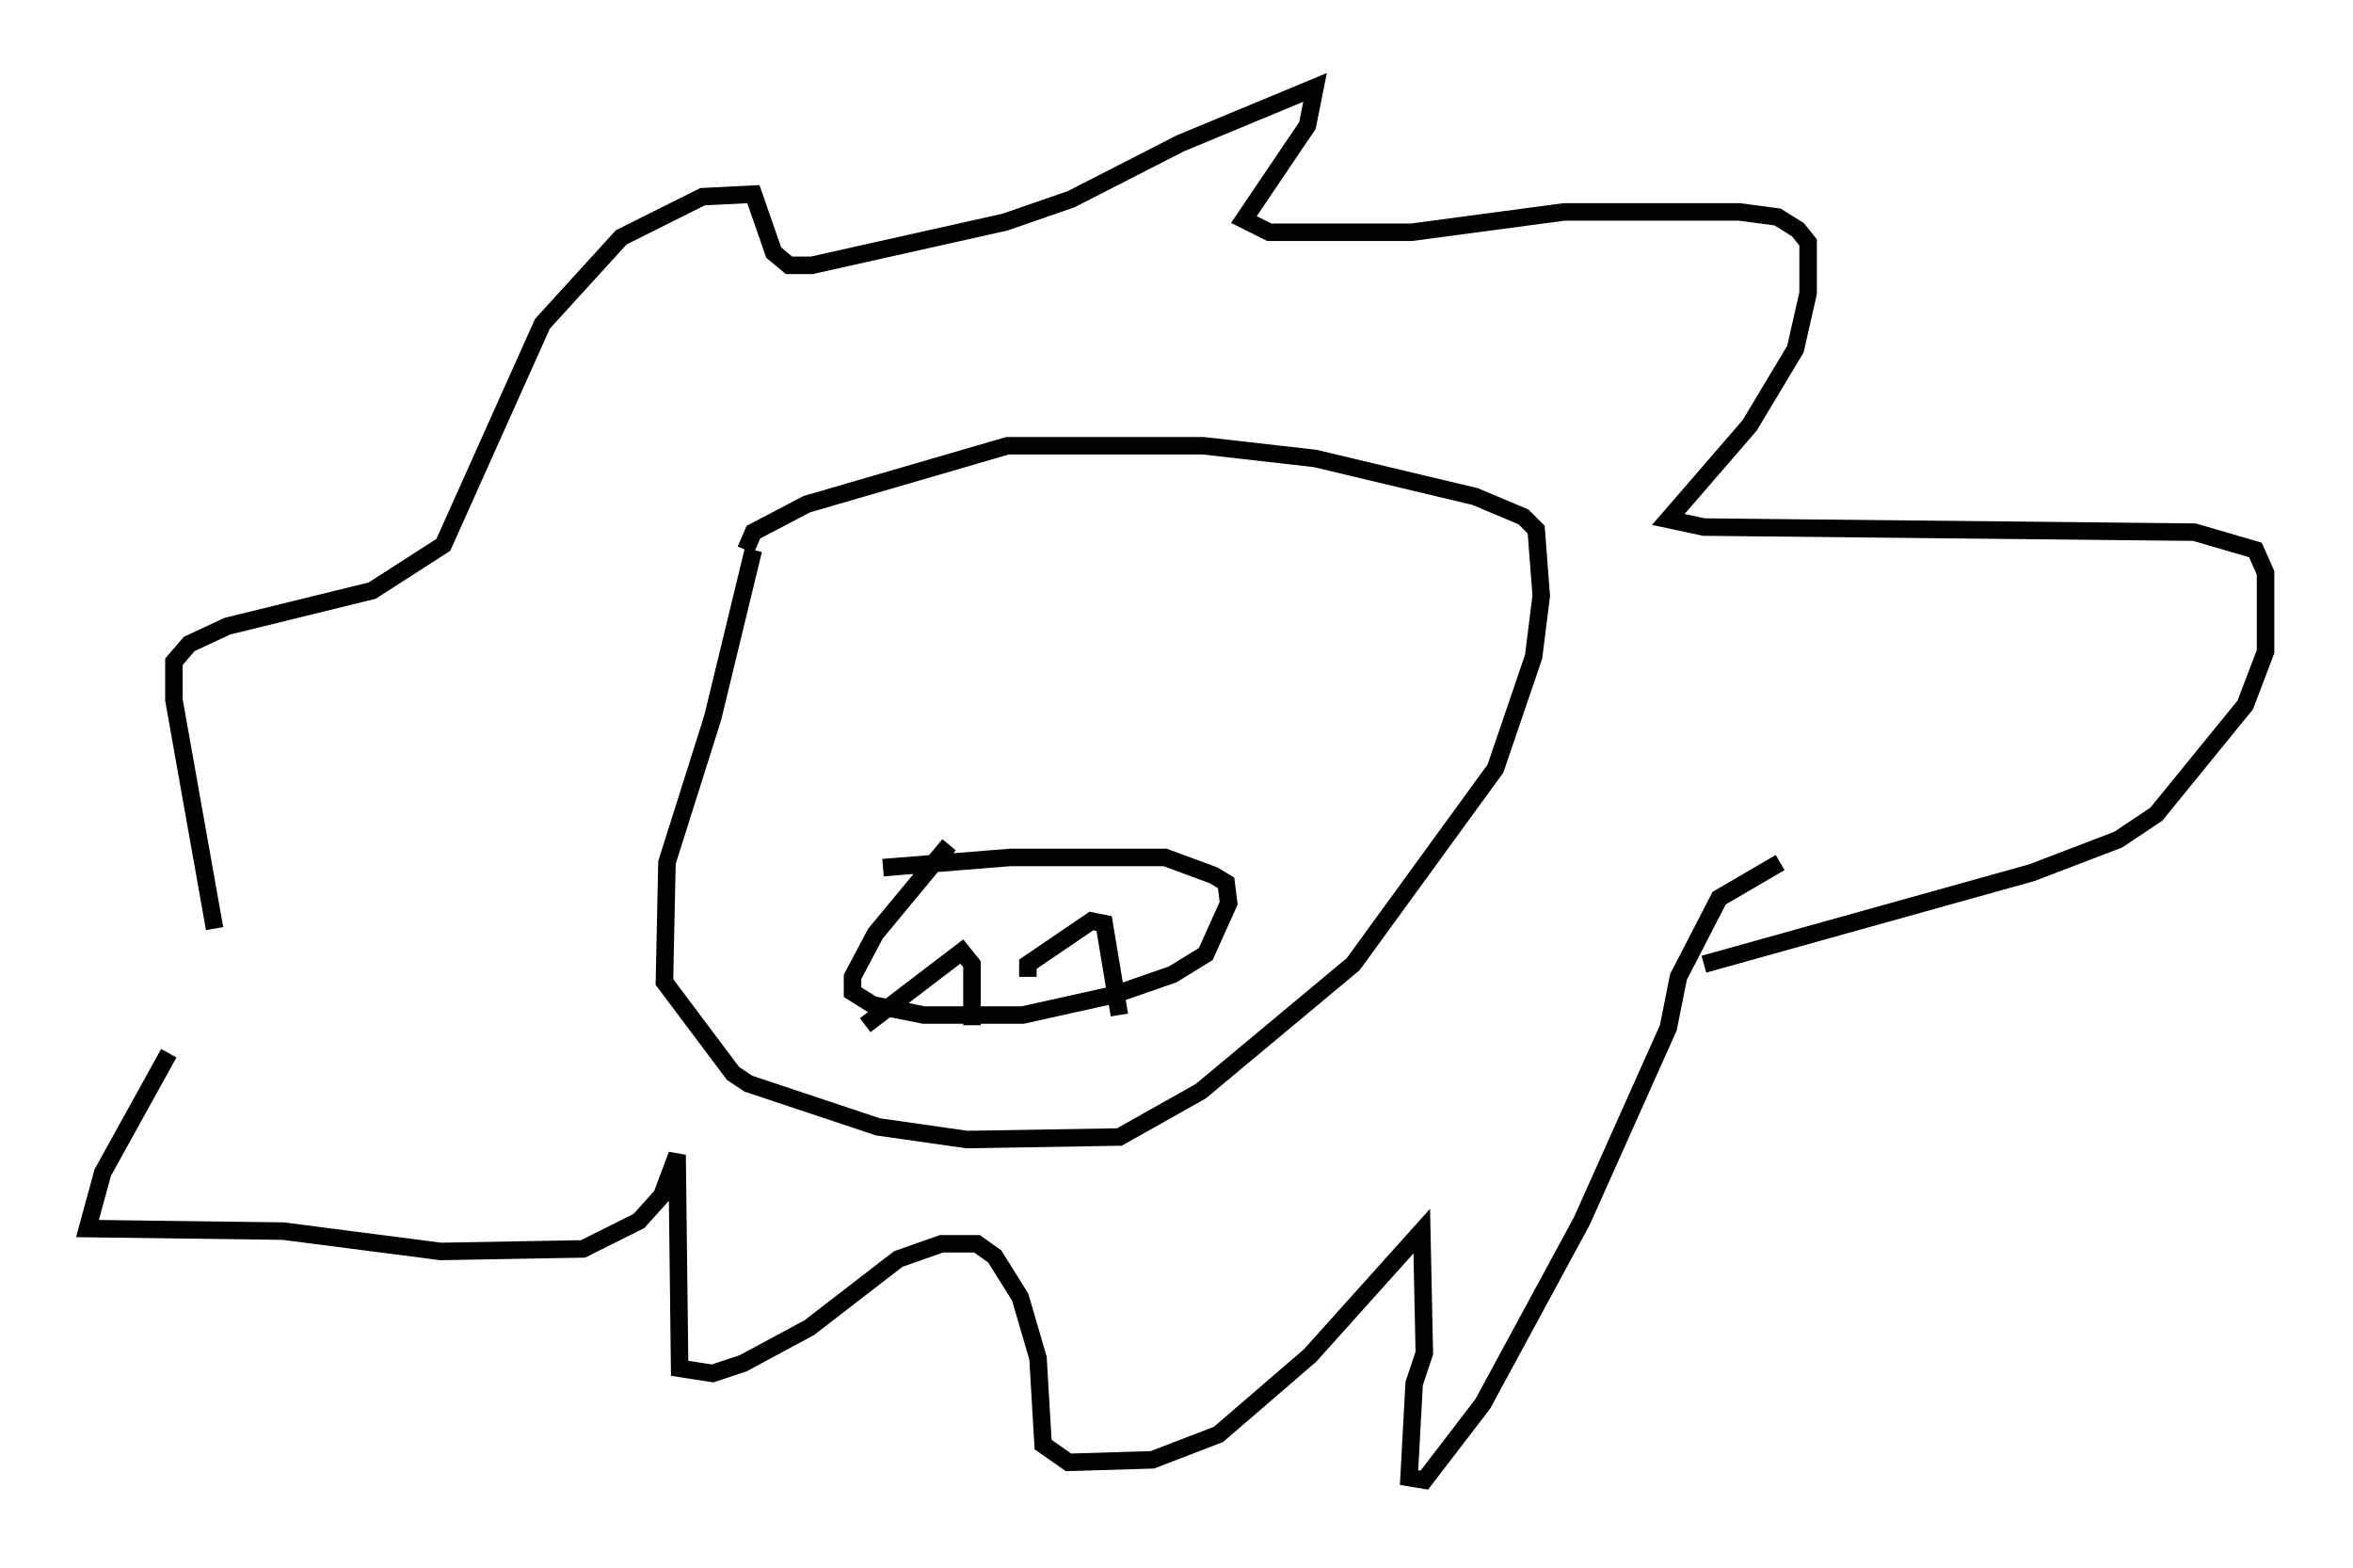 <?xml version="1.0" encoding="utf-8" ?>
<svg baseProfile="full" height="89.598" version="1.1" width="134.48" xmlns="http://www.w3.org/2000/svg" xmlns:ev="http://www.w3.org/2001/xml-events" xmlns:xlink="http://www.w3.org/1999/xlink"><defs /><rect fill="white" height="89.598" width="134.48" x="0" y="0" /><path d="M12.263, 53.804 m-2.615, 6.391 l-3.777, 6.827 -0.872, 3.196 l11.184, 0.145 9.006, 1.162 l8.134, -0.145 3.196, -1.598 l1.307, -1.453 0.872, -2.324 l0.145, 12.201 1.888, 0.291 l1.743, -0.581 3.777, -2.034 l5.084, -3.922 2.469, -0.872 l2.034, 0.0 1.017, 0.726 l1.453, 2.324 1.017, 3.486 l0.291, 4.939 1.453, 1.017 l4.793, -0.145 3.777, -1.453 l5.229, -4.503 6.391, -7.117 l0.145, 6.972 -0.581, 1.743 l-0.291, 5.374 0.872, 0.145 l3.341, -4.358 5.665, -10.458 l4.939, -11.039 0.581, -2.905 l2.324, -4.503 3.486, -2.034 m-89.475, 3.777 l-2.324, -13.073 0.0, -2.179 l0.872, -1.017 2.179, -1.017 l8.279, -2.034 4.067, -2.615 l5.665, -12.637 4.503, -4.939 l4.648, -2.324 2.905, -0.145 l1.162, 3.341 0.872, 0.726 l1.307, 0.0 11.039, -2.469 l3.777, -1.307 6.246, -3.196 l7.698, -3.196 -0.436, 2.179 l-3.631, 5.374 1.453, 0.726 l8.134, 0.0 8.715, -1.162 l10.022, 0.0 2.179, 0.291 l1.162, 0.726 0.581, 0.726 l0.0, 2.905 -0.726, 3.196 l-2.615, 4.358 -4.648, 5.374 l2.034, 0.436 28.033, 0.291 l3.486, 1.017 0.581, 1.307 l0.0, 4.503 -1.162, 3.05 l-5.084, 6.246 -2.179, 1.453 l-4.939, 1.888 -18.737, 5.229 m-54.324, -23.676 l-2.324, 9.587 -2.615, 8.279 l-0.145, 6.827 3.922, 5.229 l0.872, 0.581 7.408, 2.469 l5.084, 0.726 8.715, -0.145 l4.648, -2.615 8.715, -7.263 l8.134, -11.184 2.179, -6.391 l0.436, -3.486 -0.291, -3.777 l-0.726, -0.726 -2.76, -1.162 l-9.151, -2.179 -6.391, -0.726 l-11.184, 0.0 -11.475, 3.341 l-3.05, 1.598 -0.436, 1.017 m11.62, 16.849 l-4.212, 5.084 -1.307, 2.469 l0.0, 0.872 1.162, 0.726 l2.905, 0.581 5.665, 0.0 l5.229, -1.162 3.341, -1.162 l1.888, -1.162 1.307, -2.905 l-0.145, -1.162 -0.726, -0.436 l-2.76, -1.017 -8.86, 0.0 l-7.263, 0.581 m-1.017, 9.006 l5.52, -4.212 0.581, 0.726 l0.0, 3.486 m3.196, -2.76 l0.0, -0.726 3.631, -2.469 l0.726, 0.145 0.872, 5.229 " fill="none" stroke="black" stroke-width="1" /></svg>